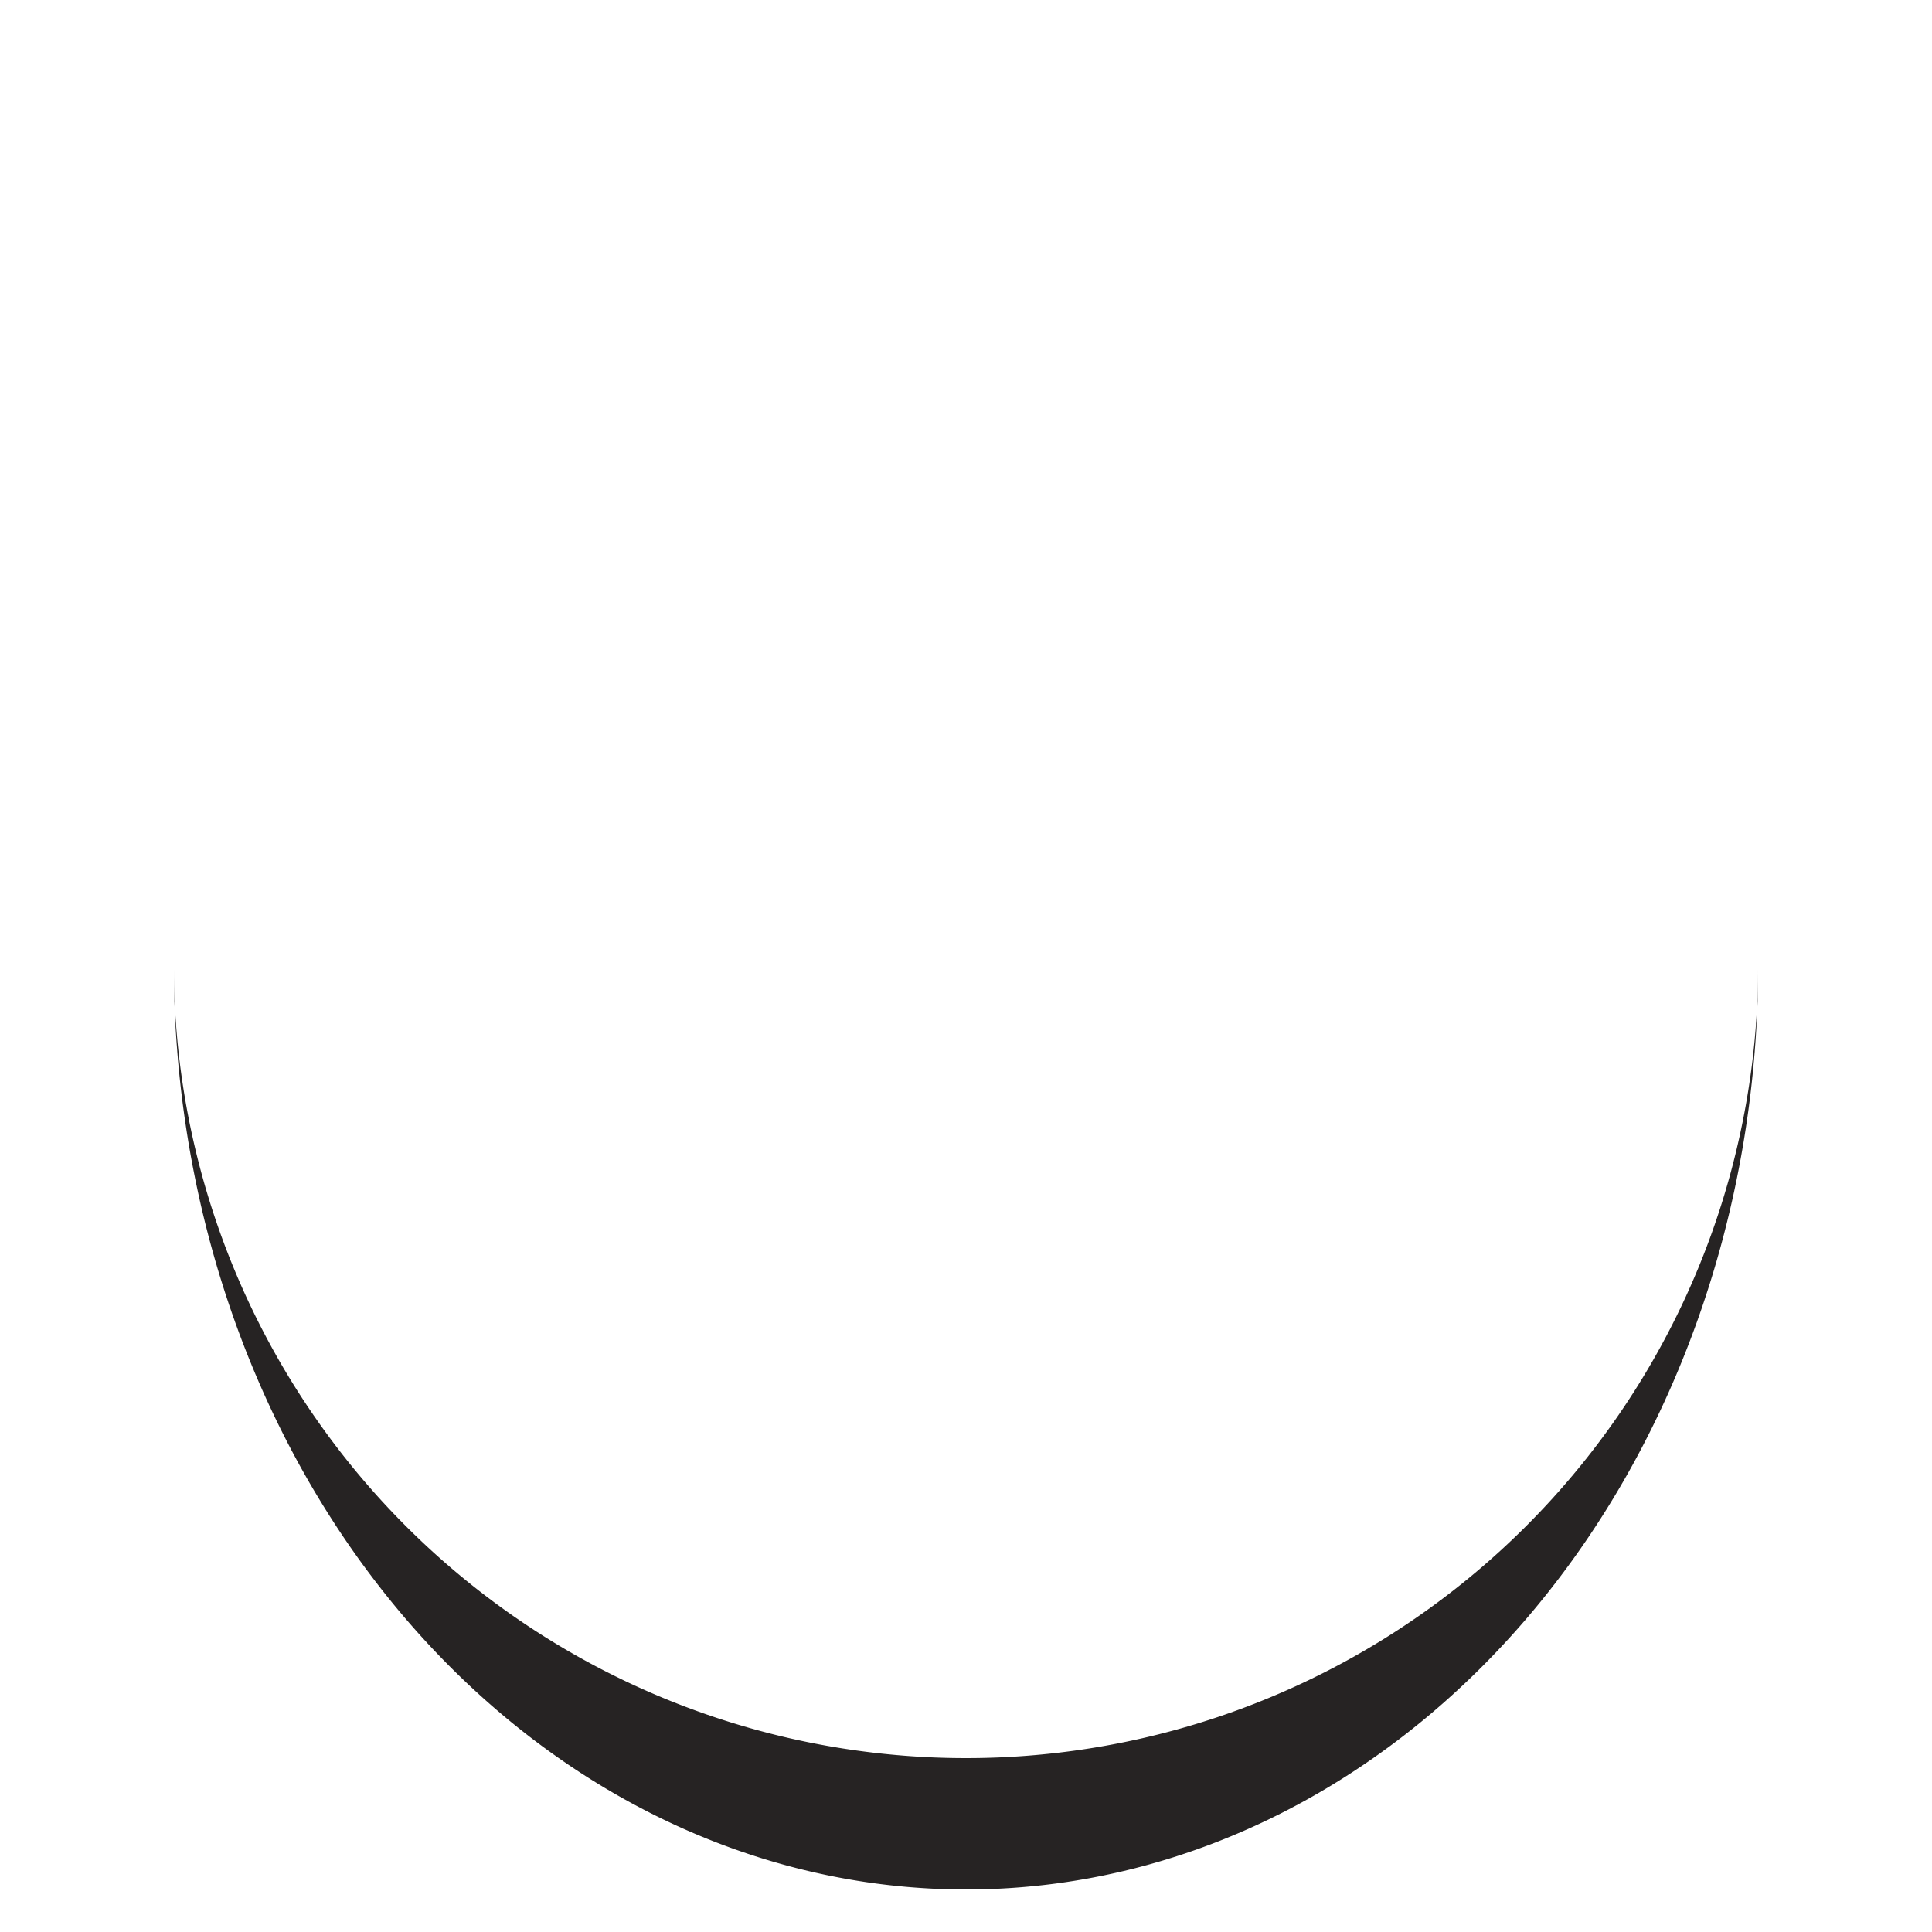 <?xml version="1.0" encoding="utf-8"?>
<svg xmlns="http://www.w3.org/2000/svg" xmlns:xlink="http://www.w3.org/1999/xlink" style="margin: auto; background: none; display: block; shape-rendering: auto;" width="64px" height="64px" viewBox="0 0 100 100" preserveAspectRatio="xMidYMid">
<path d="M9 50A41 41 0 0 0 91 50A41 47.8 0 0 1 9 50" fill="#262323" stroke="none">
  <animateTransform attributeName="transform" type="rotate" dur="1s" repeatCount="indefinite" keyTimes="0;1" values="0 50 53.4;360 50 53.4"></animateTransform>
</path>
<!-- [ldio] generated by https://loading.io/ --></svg>